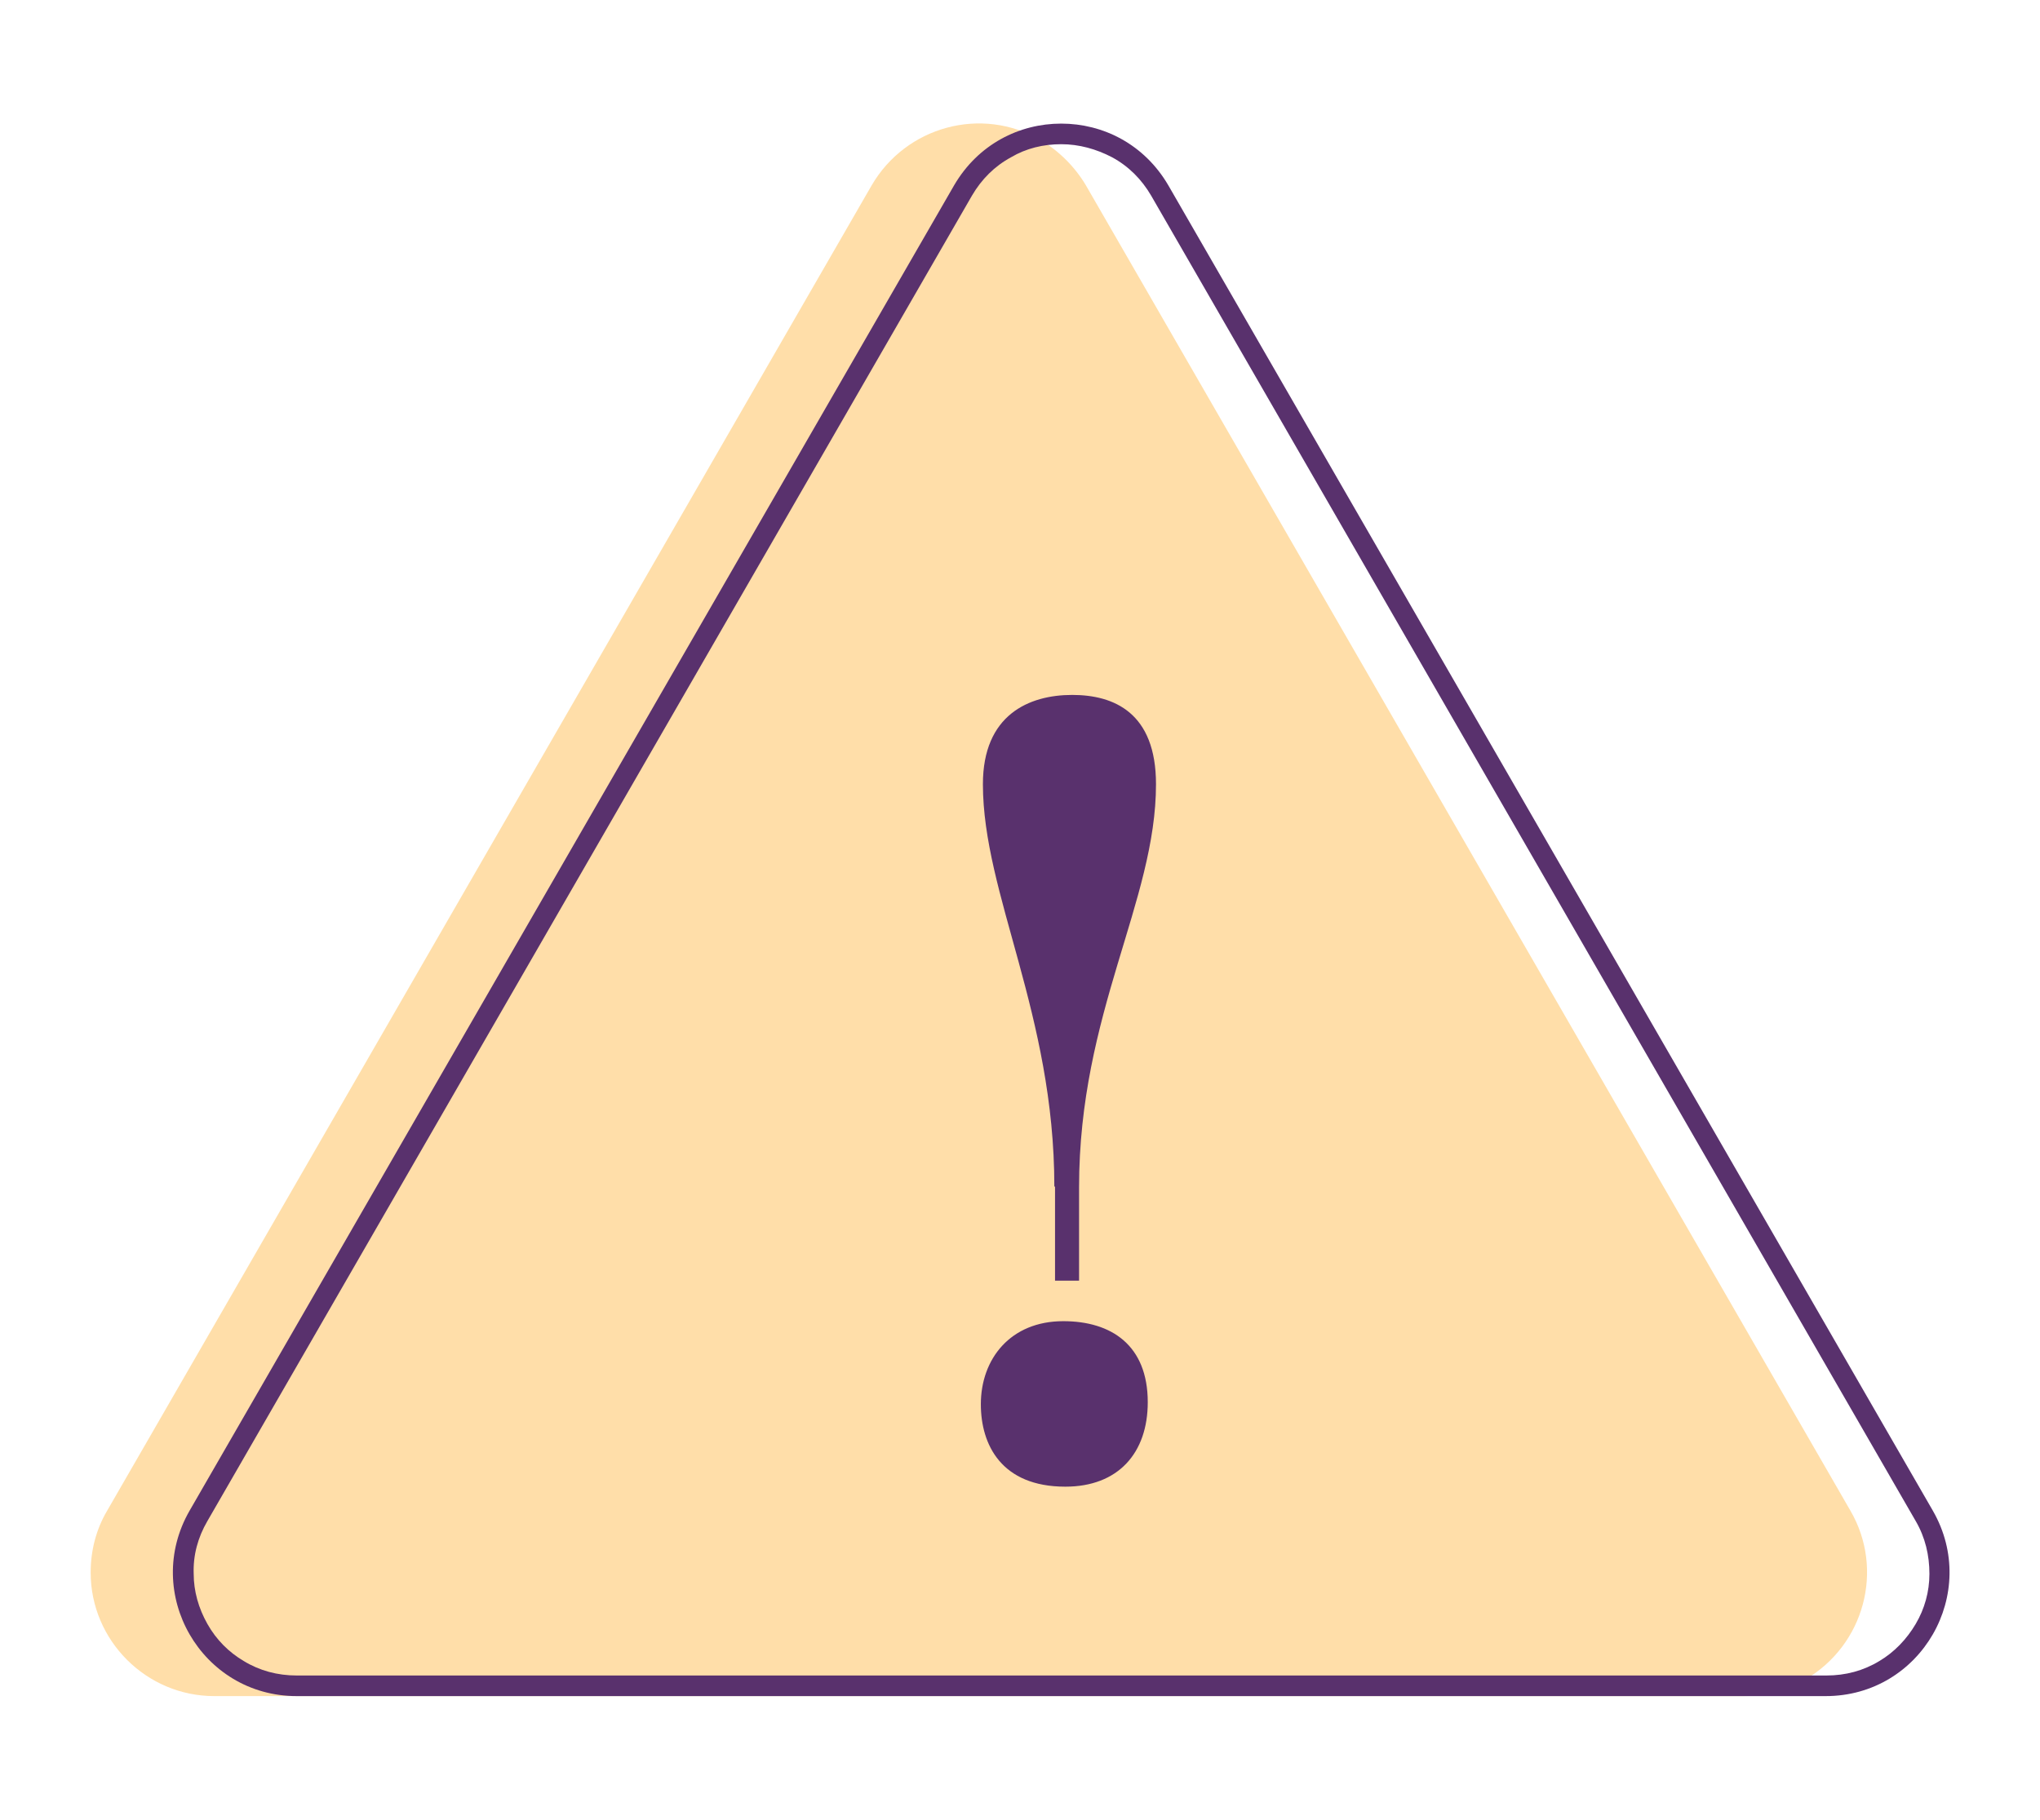 <?xml version="1.0" encoding="utf-8"?>
<!-- Generator: Adobe Illustrator 25.2.1, SVG Export Plug-In . SVG Version: 6.00 Build 0)  -->
<svg version="1.1" id="Camada_1" xmlns="http://www.w3.org/2000/svg" xmlns:xlink="http://www.w3.org/1999/xlink" x="0px" y="0px"
	 viewBox="0 0 297 265" style="enable-background:new 0 0 297 265;" xml:space="preserve">
<style type="text/css">
	.st0{fill:#FFDEA9;}
	.st1{enable-background:new    ;}
	.st2{fill:#59316D;}
	.st3{fill:none;}
</style>
<g id="Grupo_3369" transform="translate(-791 -20)">
	<g id="Polígono_10">
		<path class="st0" d="M917.9,47c5-8.6,16-11.6,24.6-6.6c2.7,1.6,5,3.9,6.6,6.6l111.3,193c5,8.6,2,19.6-6.6,24.6
			c-2.7,1.6-5.8,2.4-9,2.4H822.2c-9.9,0-18-8.1-18-18c0-3.2,0.8-6.3,2.4-9L917.9,47z"/>
	</g>
	<g class="st1">
		<path class="st2" d="M945.8,212.4c7,0,12.3,3.5,12.3,11.8c0,7.4-4.3,12.3-12,12.3c-9.3,0-12.3-6.1-12.3-12
			C933.8,217.9,938.1,212.4,945.8,212.4z M944.5,192.8c0-25.1-10.4-42.6-10.4-58.6c0-10.1,6.7-13,13-13c6.1,0,12.2,2.6,12.2,13
			c0,17.1-11.2,33.3-11.2,58.7v13.6h-3.5V192.8z"/>
	</g>
	<g id="Polígono_11" transform="translate(803 20)">
		<g>
			<path class="st3" d="M126.9,27c5-8.6,16-11.6,24.6-6.6c2.7,1.6,5,3.9,6.6,6.6l111.3,193c5,8.6,2,19.6-6.6,24.6
				c-2.7,1.6-5.8,2.4-9,2.4H31.2c-9.9,0-18-8.1-18-18c0-3.2,0.8-6.3,2.4-9L126.9,27z"/>
		</g>
		<g>
			<path class="st2" d="M142.5,21c-2.6,0-5.1,0.6-7.3,1.9c-2.4,1.3-4.3,3.2-5.7,5.6l-111.3,193c-1.4,2.4-2.1,5-2,7.7
				c0,2.5,0.7,5,2,7.3s3.1,4.1,5.3,5.4c2.3,1.4,4.9,2.1,7.7,2.1h222.7c2.8,0,5.4-0.7,7.7-2.1c2.2-1.3,4-3.2,5.3-5.4
				c1.3-2.2,2-4.7,2-7.3c0-2.7-0.6-5.3-2-7.7l-111.3-193c-1.4-2.4-3.3-4.3-5.7-5.6C147.6,21.7,145.1,21,142.5,21 M142.5,18
				c6.1,0,12.1,3,15.6,9l111.3,193c6.9,12-1.7,27-15.6,27H31.2c-13.9,0-22.5-15-15.6-27L126.9,27C130.4,21,136.4,18,142.5,18z"/>
		</g>
	</g>
</g>
</svg>
